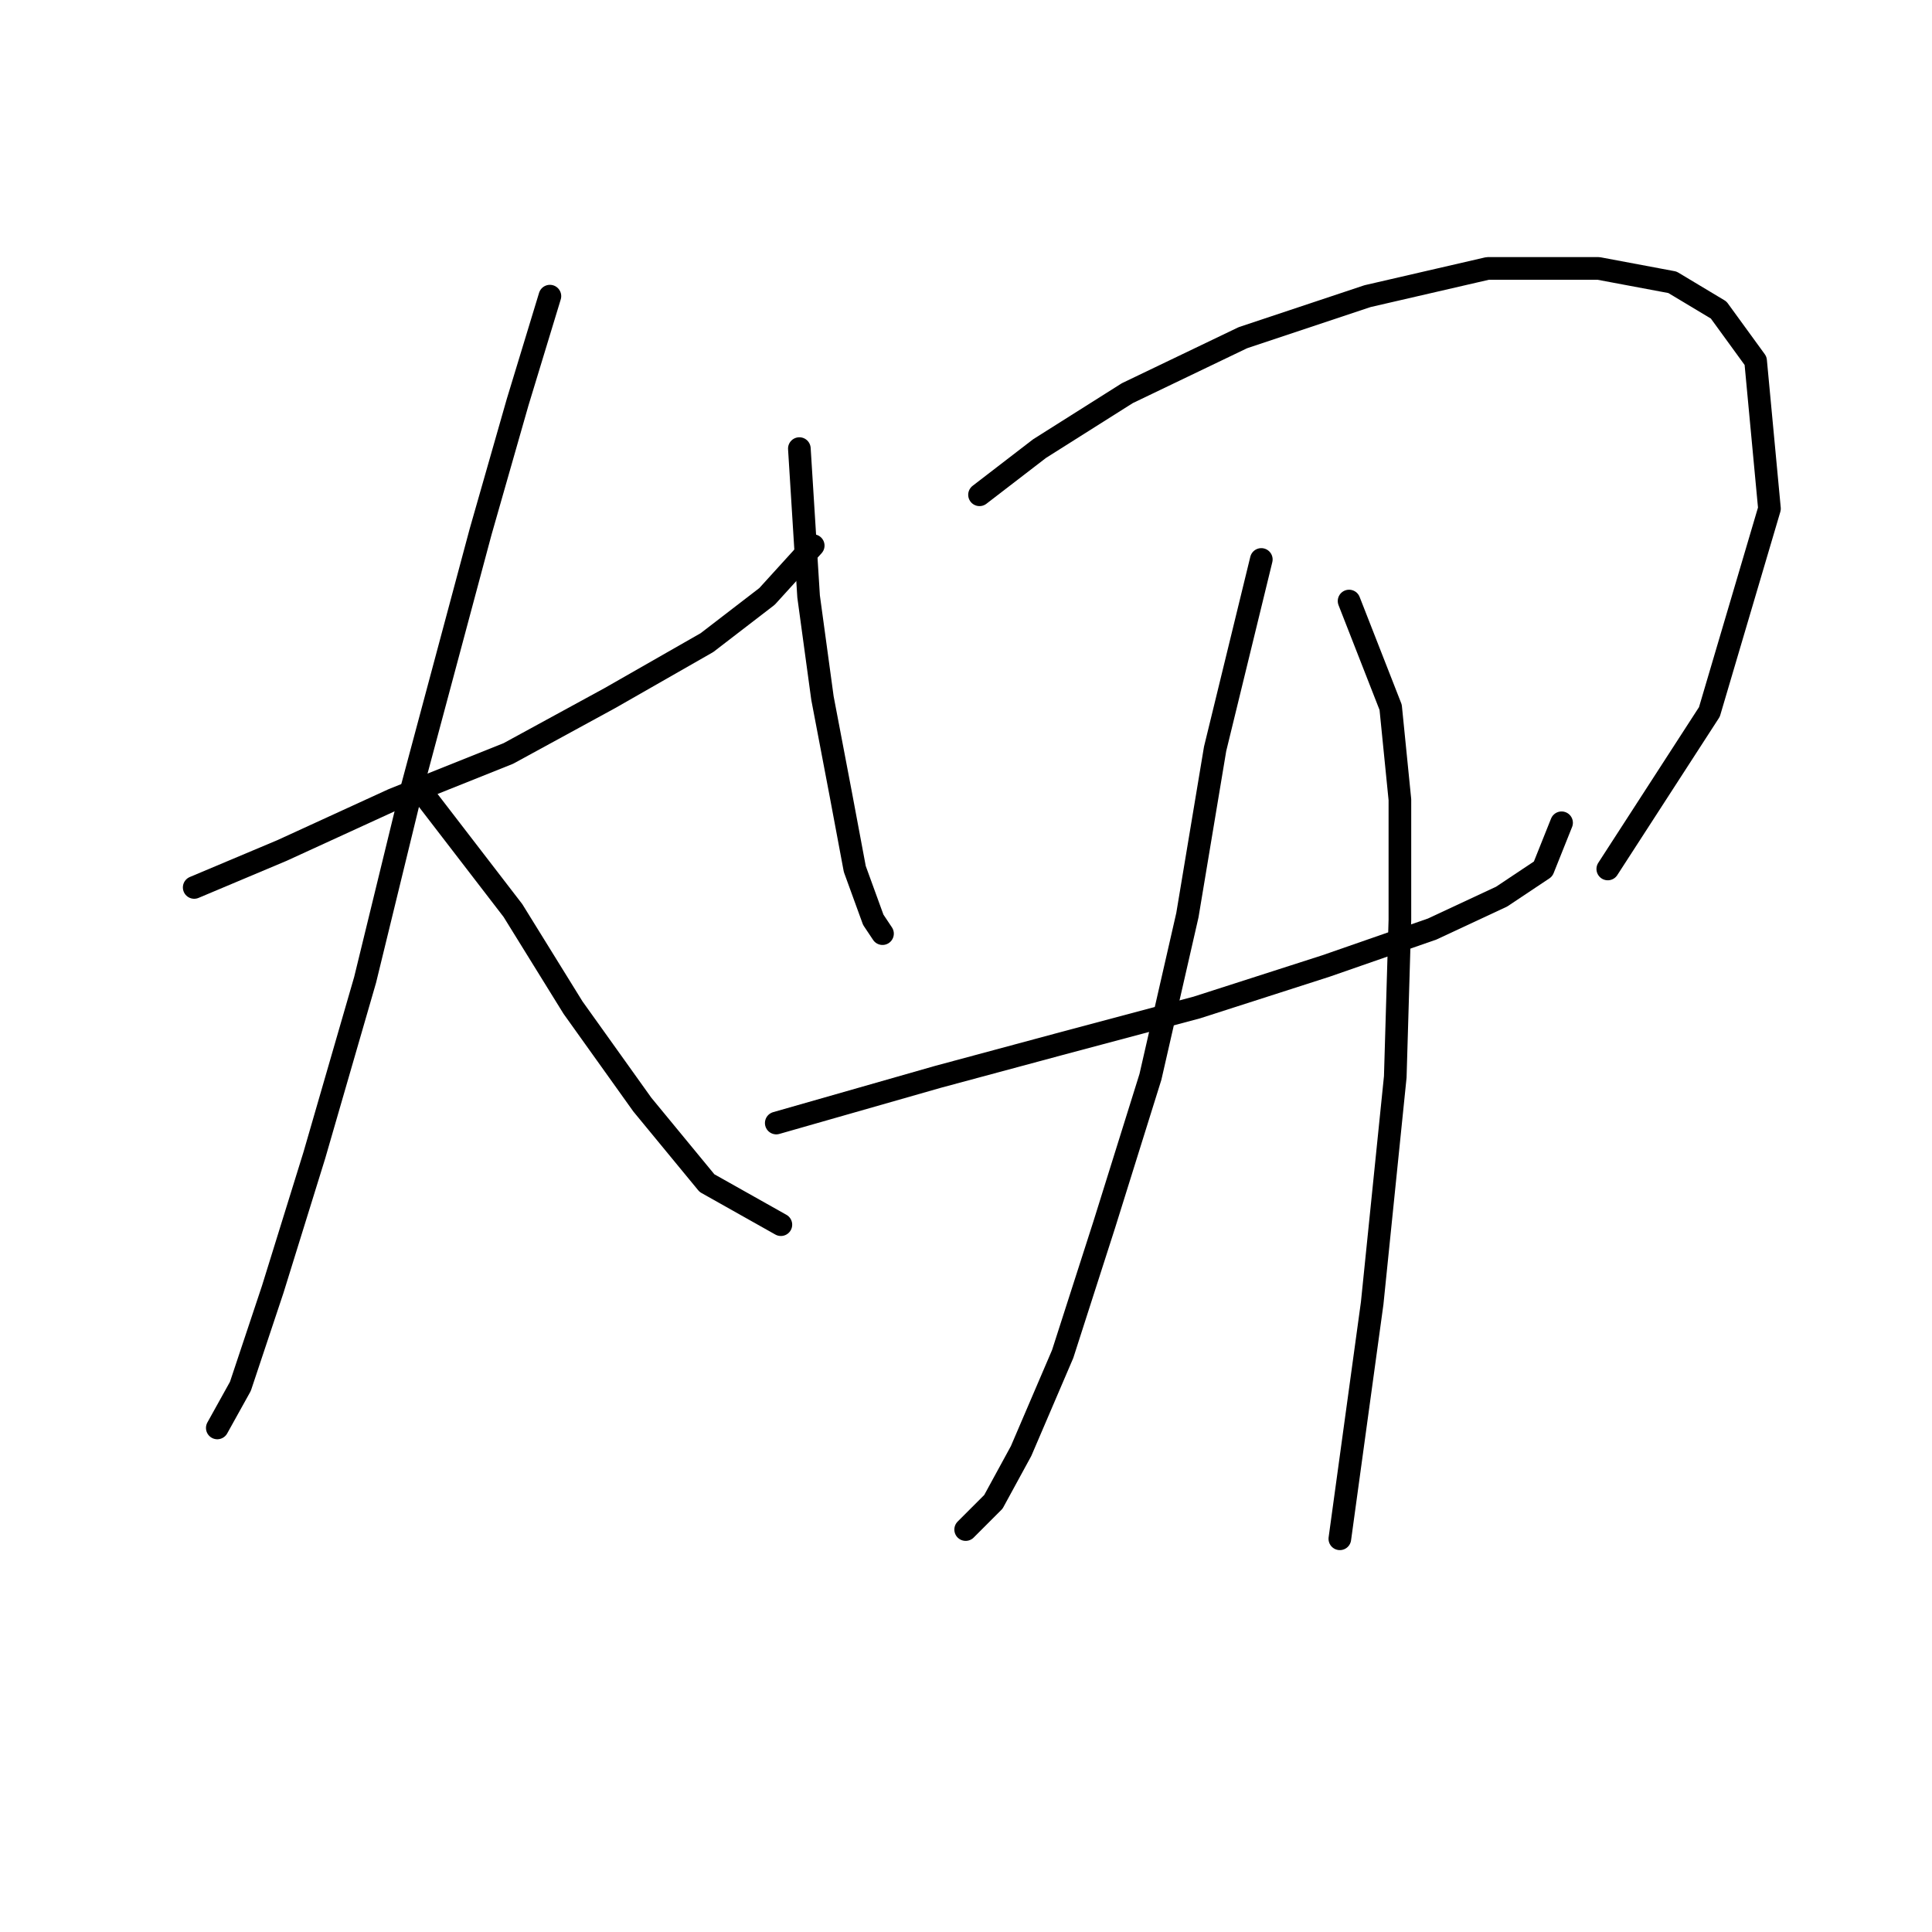 <?xml version="1.0" standalone="no"?>
    <svg width="256" height="256" xmlns="http://www.w3.org/2000/svg" version="1.1">
    <polyline stroke="black" stroke-width="3" stroke-linecap="round" fill="transparent" stroke-linejoin="round" points="25.732 117.591 37.362 112.695 52.053 105.961 67.356 99.84 80.822 92.495 93.677 85.149 101.634 79.028 107.755 72.295 107.755 72.295 " />
        <polyline stroke="black" stroke-width="3" stroke-linecap="round" fill="transparent" stroke-linejoin="round" points="72.865 39.241 68.58 53.32 63.683 70.459 54.501 104.737 48.38 129.834 41.647 153.094 36.138 170.845 31.853 183.7 28.793 189.209 28.793 189.209 " />
        <polyline stroke="black" stroke-width="3" stroke-linecap="round" fill="transparent" stroke-linejoin="round" points="55.726 104.737 67.968 120.652 75.925 133.506 85.107 146.361 93.677 156.767 103.47 162.276 103.47 162.276 " />
        <polyline stroke="black" stroke-width="3" stroke-linecap="round" fill="transparent" stroke-linejoin="round" points="105.919 59.441 107.143 79.028 108.979 92.495 111.428 105.349 113.264 115.143 115.713 121.876 116.937 123.713 116.937 123.713 " />
        <polyline stroke="black" stroke-width="3" stroke-linecap="round" fill="transparent" stroke-linejoin="round" points="129.791 65.562 137.749 59.441 149.379 52.095 164.682 44.75 181.209 39.241 197.124 35.568 211.814 35.568 221.608 37.405 227.729 41.077 232.626 47.811 234.463 67.398 226.505 94.331 213.039 115.143 213.039 115.143 " />
        <polyline stroke="black" stroke-width="3" stroke-linecap="round" fill="transparent" stroke-linejoin="round" points="102.858 148.809 124.282 142.688 140.197 138.403 158.561 133.506 175.7 127.997 189.778 123.1 198.96 118.816 204.469 115.143 206.917 109.022 206.917 109.022 " />
        <polyline stroke="black" stroke-width="3" stroke-linecap="round" fill="transparent" stroke-linejoin="round" points="167.13 74.131 161.009 99.228 157.336 121.264 152.439 142.688 146.318 162.276 140.809 179.415 135.3 192.269 131.628 199.003 127.955 202.675 127.955 202.675 " />
        <polyline stroke="black" stroke-width="3" stroke-linecap="round" fill="transparent" stroke-linejoin="round" points="178.76 79.64 184.269 93.719 185.494 105.961 185.494 121.876 184.881 142.688 181.821 172.682 177.536 203.899 177.536 203.899 " />
        </svg>